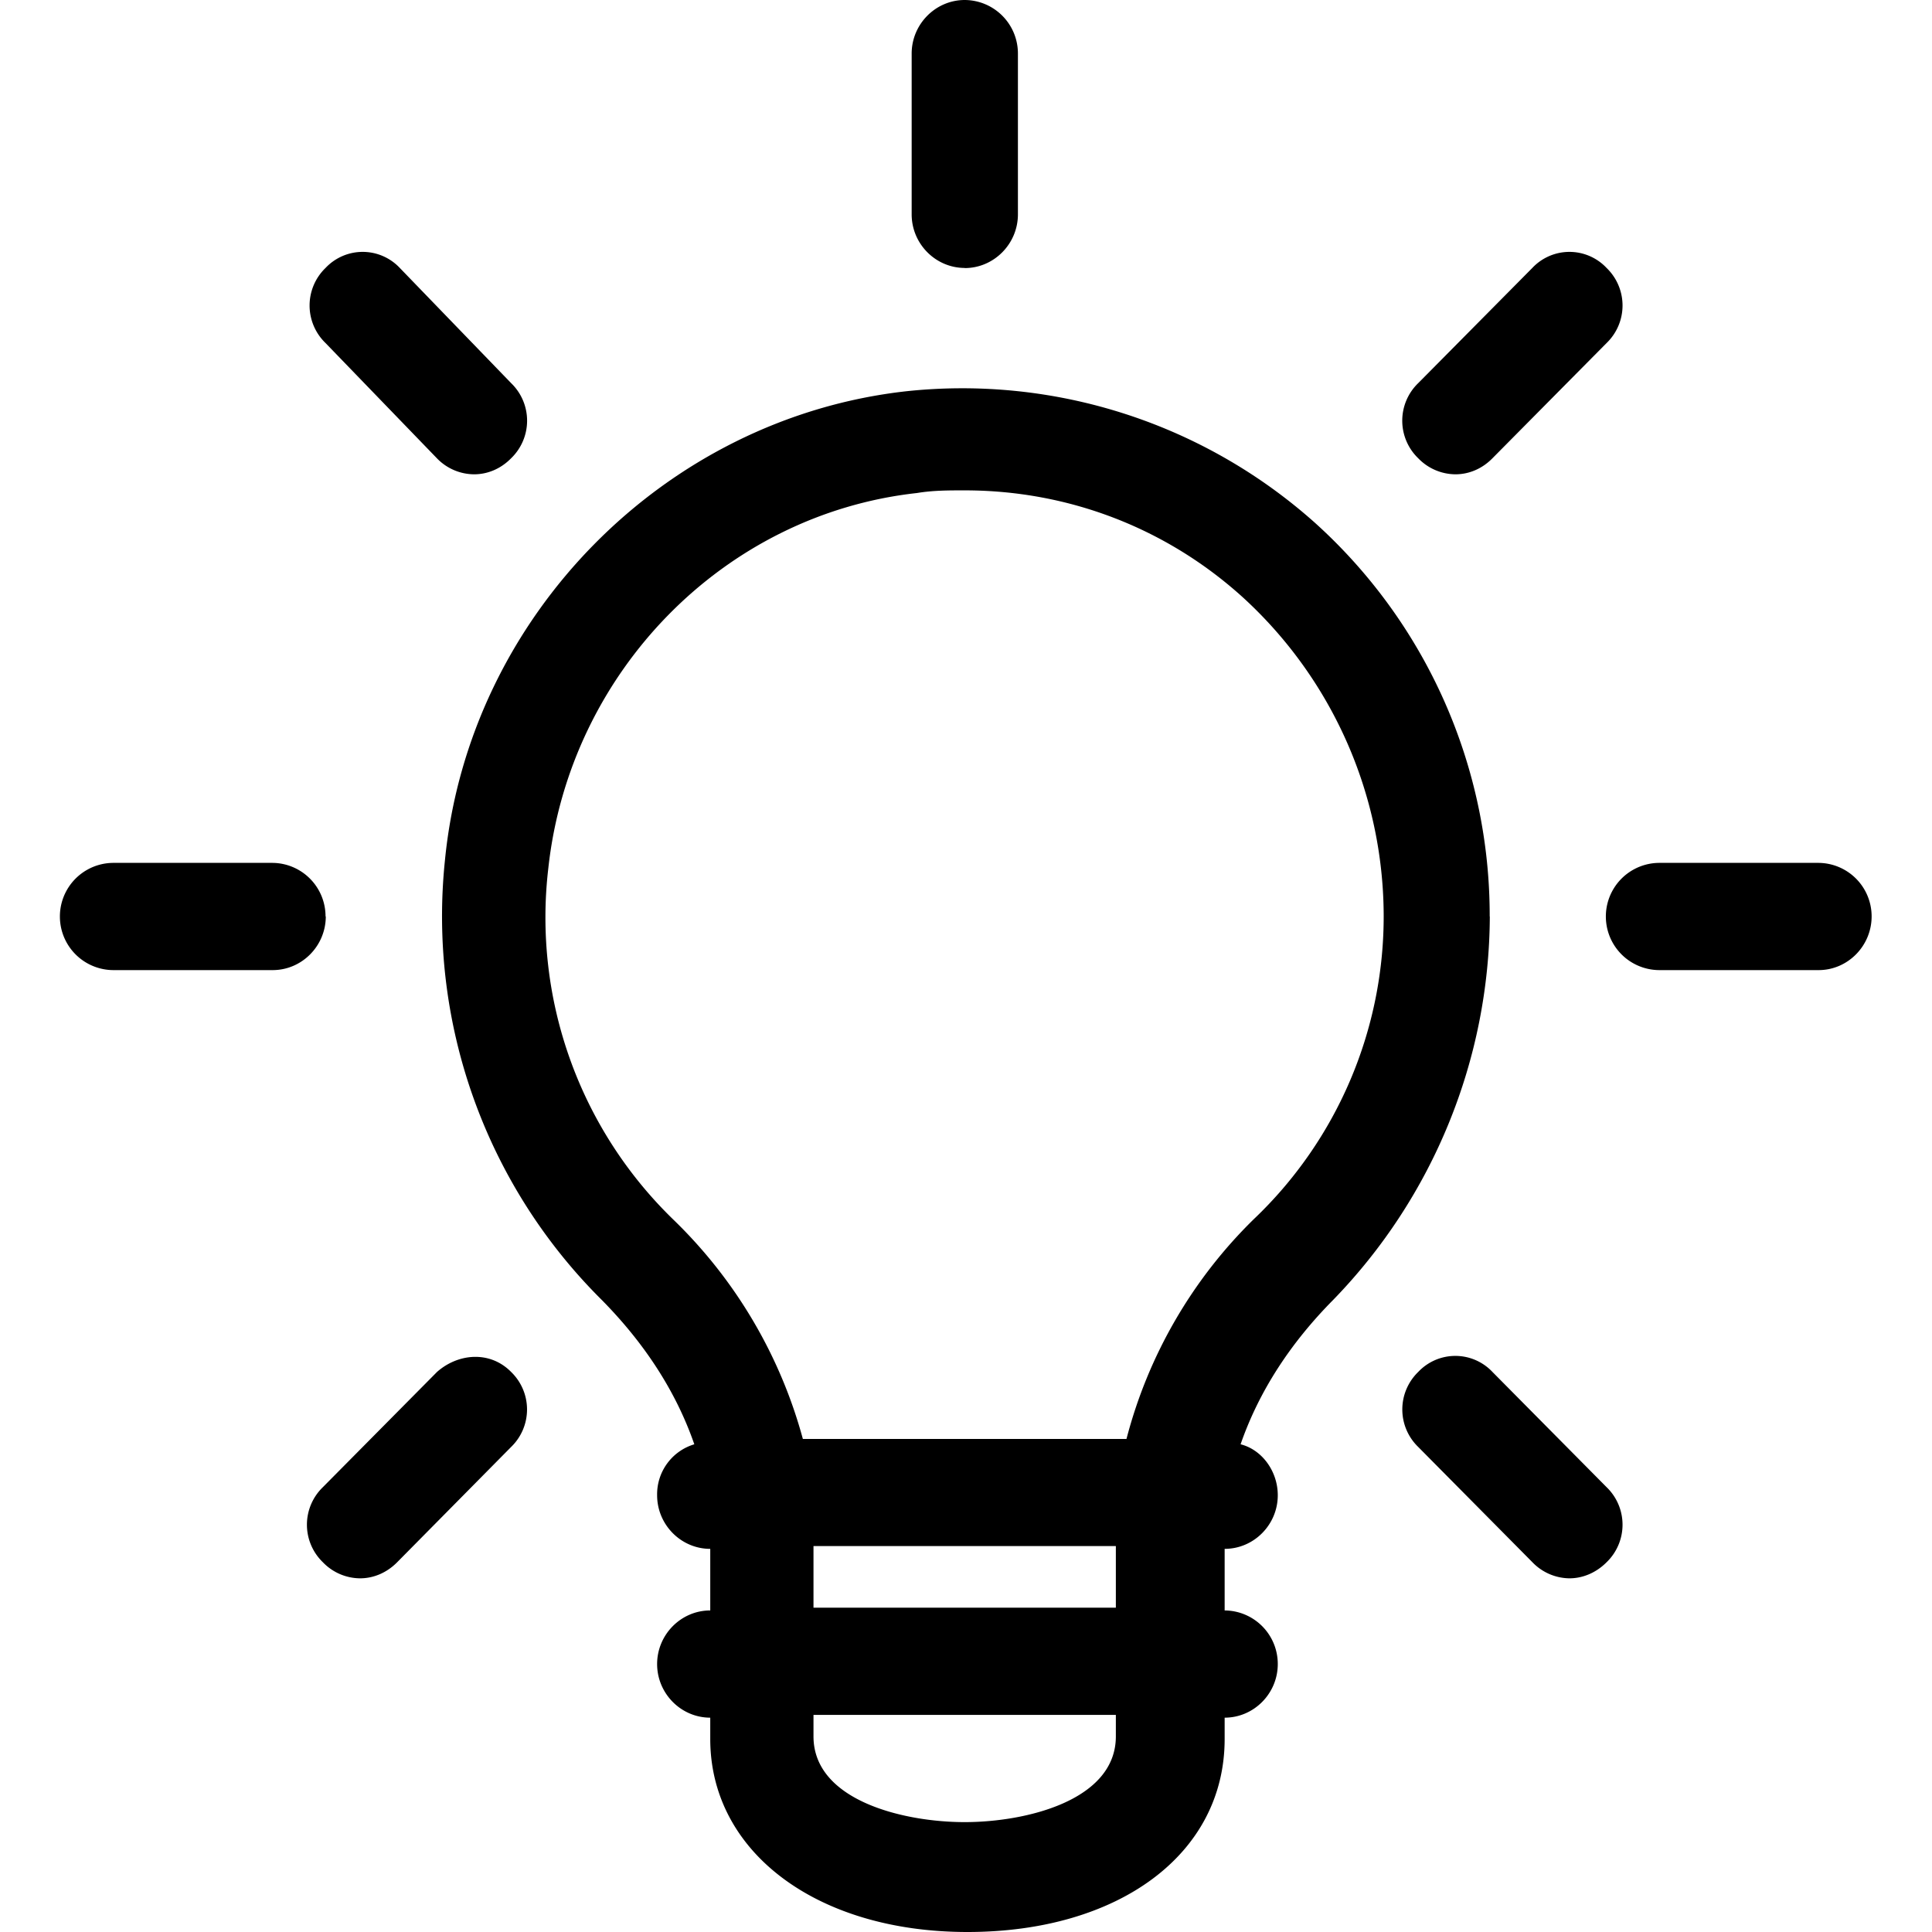 <svg width="16" height="16" fill="none" xmlns="http://www.w3.org/2000/svg"><path d="M12.337 7.59a4.378 4.378 0 0 0-1.45-3.263A4.384 4.384 0 0 0 7.507 3.24c-1.999.222-3.624 1.864-3.822 3.883a4.477 4.477 0 0 0 1.296 3.64c.351.355.615.754.769 1.198a.432.432 0 0 0-.308.422c0 .244.198.444.44.444v.51c-.242 0-.44.2-.44.444s.198.444.44.444v.177c0 .932.878 1.598 2.13 1.598 1.252 0 2.13-.644 2.13-1.598v-.177c.242 0 .44-.2.44-.444a.443.443 0 0 0-.44-.444v-.51c.242 0 .44-.2.44-.444 0-.2-.132-.378-.308-.422.154-.444.417-.843.769-1.198a4.584 4.584 0 0 0 1.295-3.174zm-3.096 5.214v.51H6.737v-.51h2.504zM7.989 15.09c-.505 0-1.252-.178-1.252-.71v-.178h2.504v.178c0 .532-.747.71-1.252.71zm1.34-3.173h-2.68a3.975 3.975 0 0 0-1.076-1.82A3.485 3.485 0 0 1 4.541 7.19c.176-1.62 1.45-2.93 3.053-3.107.131-.022.263-.022.395-.022.856 0 1.669.31 2.306.888a3.582 3.582 0 0 1 1.164 2.618 3.46 3.46 0 0 1-1.076 2.53 3.93 3.93 0 0 0-1.054 1.82zM7.99 2.22c.241 0 .44-.2.44-.445V.444A.443.443 0 0 0 7.99 0c-.242 0-.44.2-.44.444v1.331c0 .244.198.444.44.444zM3.618 3.795a.431.431 0 0 0 .308.133c.11 0 .22-.044.307-.133a.432.432 0 0 0 0-.622l-.922-.954a.422.422 0 0 0-.615 0 .432.432 0 0 0 0 .622l.922.954zM2.696 7.59a.443.443 0 0 0-.44-.444H.94a.443.443 0 1 0 0 .888h1.318c.242 0 .44-.2.44-.445zM3.619 11.362l-.945.954a.432.432 0 0 0 0 .622.431.431 0 0 0 .308.133c.11 0 .22-.045.307-.133l.944-.955a.432.432 0 0 0 0-.621c-.175-.178-.439-.155-.614 0zM12.36 11.362a.422.422 0 0 0-.615 0 .432.432 0 0 0 0 .621l.945.954a.432.432 0 0 0 .307.134c.11 0 .22-.045.308-.133a.432.432 0 0 0 0-.622l-.945-.954zM15.06 7.146h-1.317a.443.443 0 1 0 0 .888h1.318c.241 0 .439-.2.439-.445a.443.443 0 0 0-.44-.443zM12.053 3.928c.11 0 .22-.044.307-.133l.945-.954a.432.432 0 0 0 0-.622.422.422 0 0 0-.615 0l-.945.954a.432.432 0 0 0 0 .622.432.432 0 0 0 .308.133z" fill="#000"/></svg>